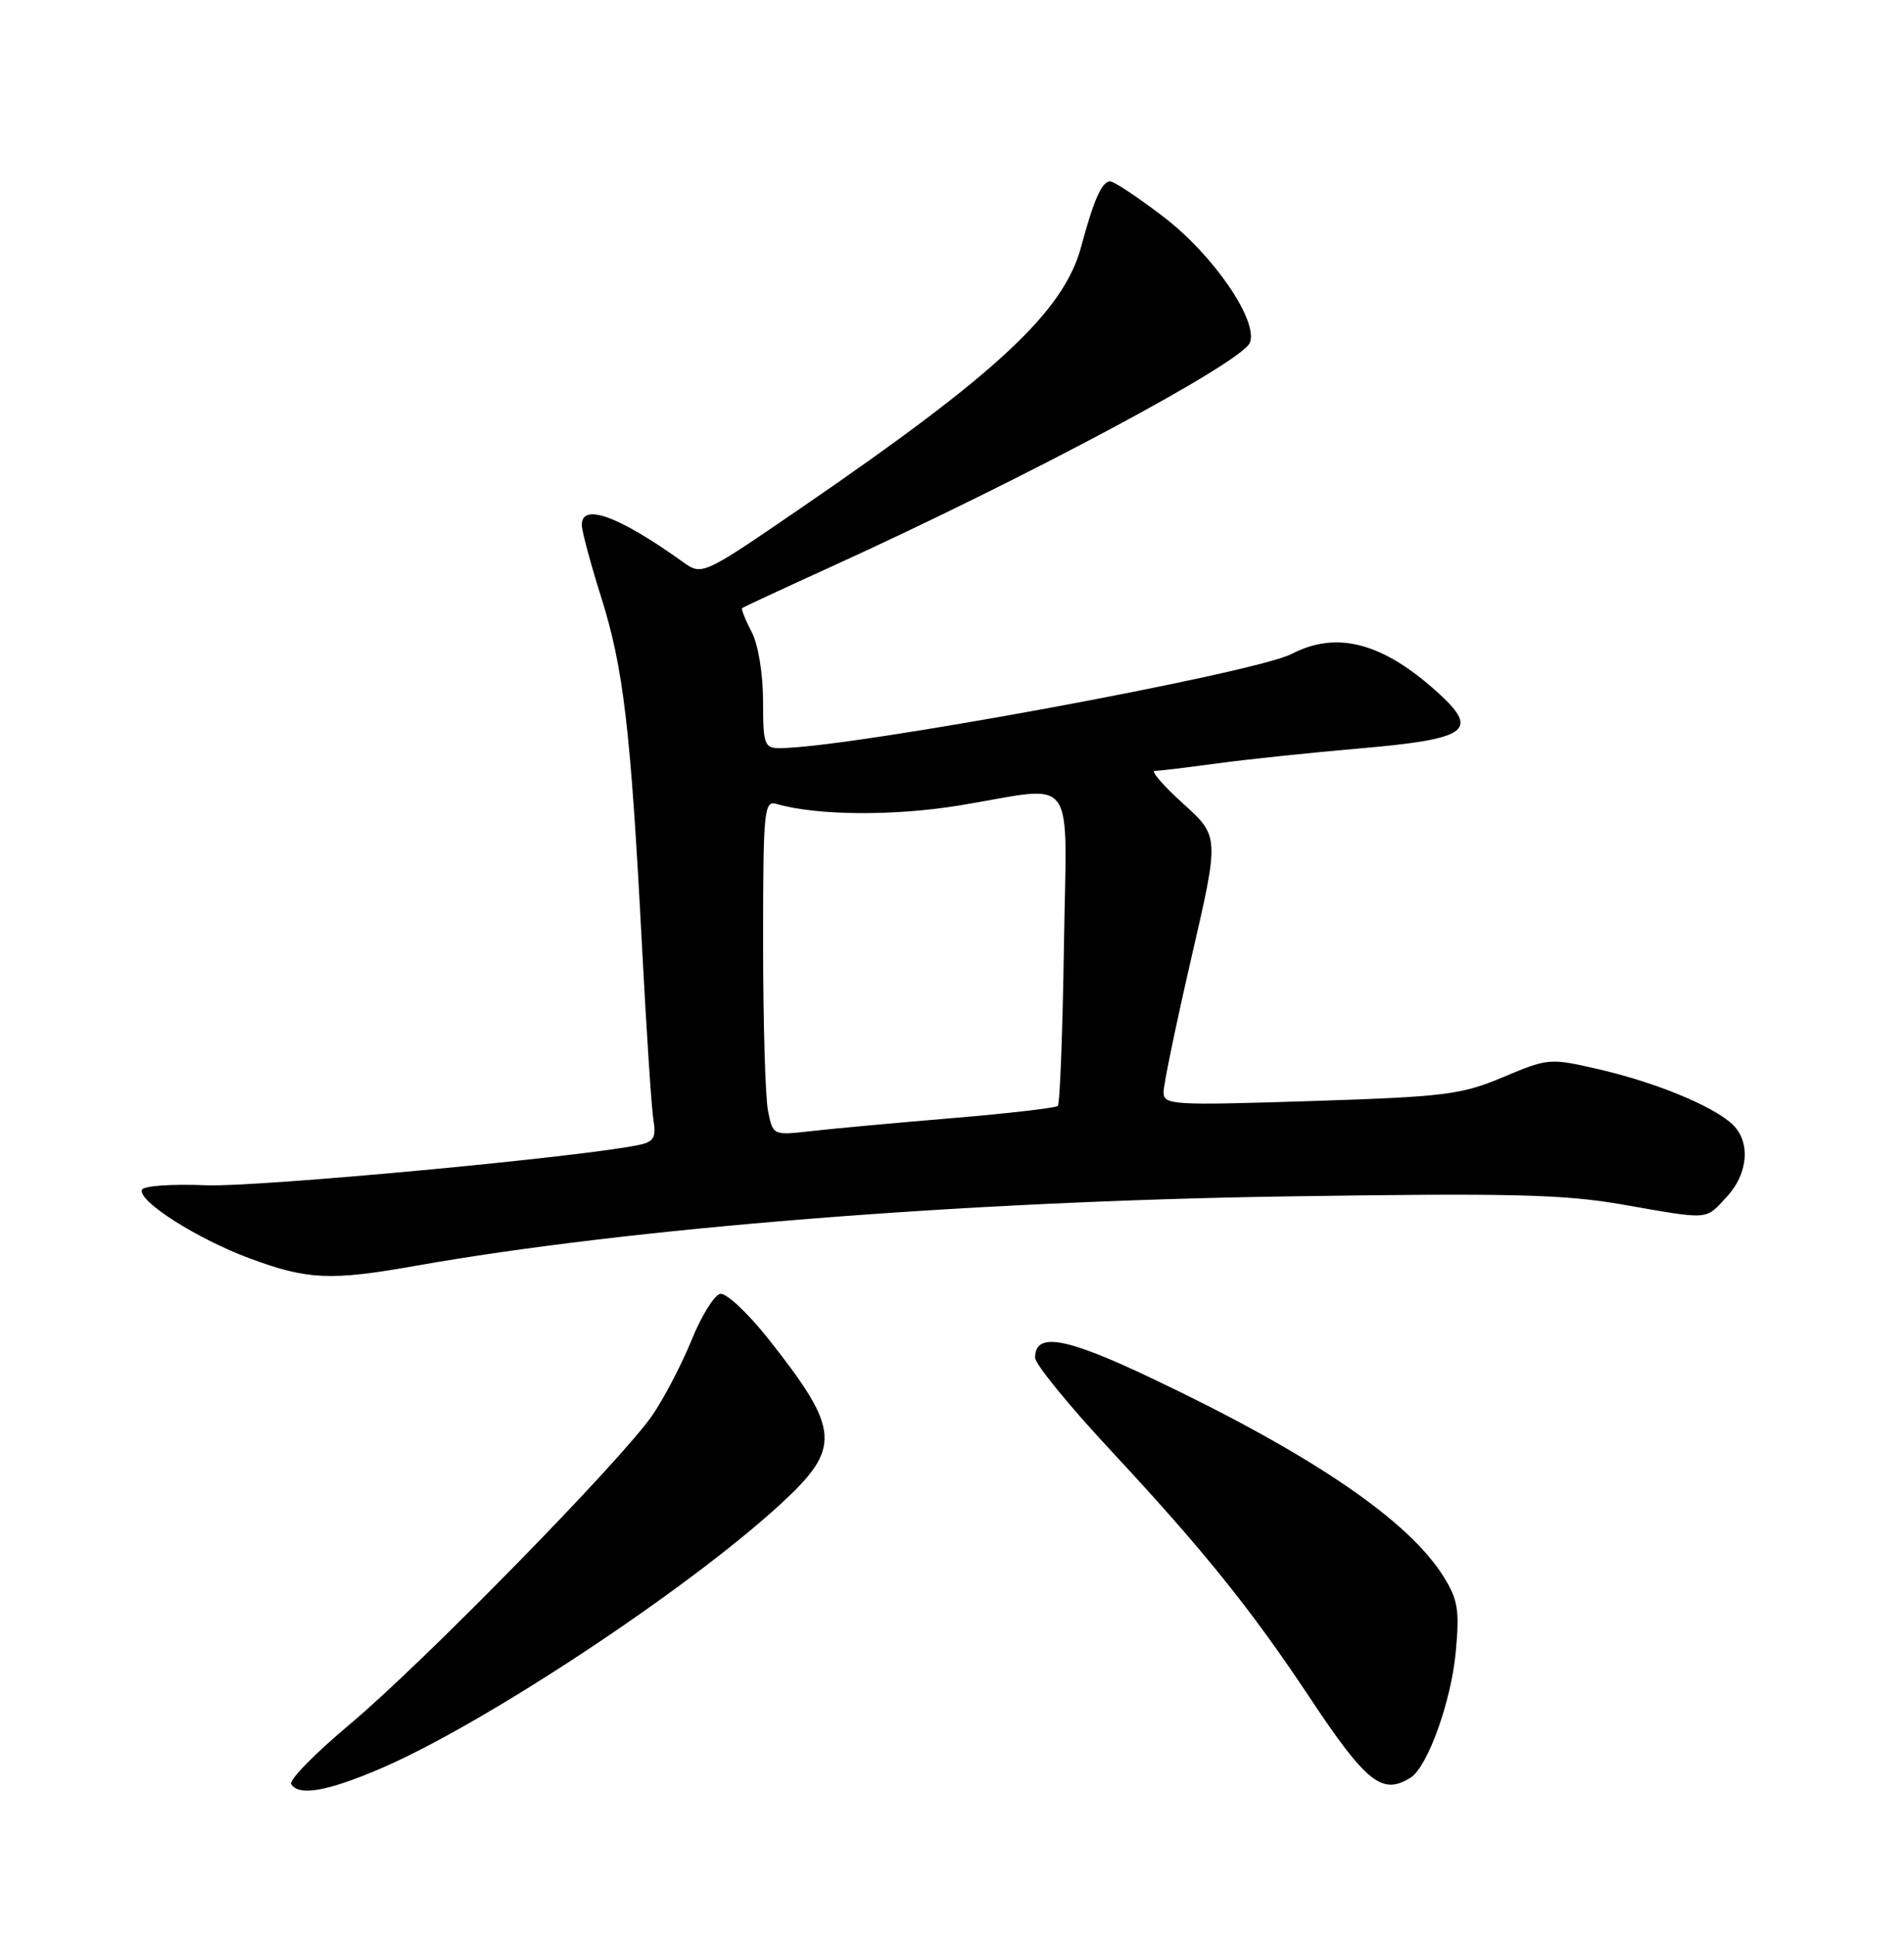 <?xml version="1.0" encoding="UTF-8" standalone="no"?>
<!DOCTYPE svg PUBLIC "-//W3C//DTD SVG 1.1//EN" "http://www.w3.org/Graphics/SVG/1.1/DTD/svg11.dtd" >
<svg xmlns="http://www.w3.org/2000/svg" xmlns:xlink="http://www.w3.org/1999/xlink" version="1.1" viewBox="0 0 252 256">
 <g >
 <path fill="currentColor"
d=" M 50.25 234.06 C 63.87 228.26 90.87 210.43 103.25 199.07 C 111.41 191.58 111.25 189.24 101.73 177.20 C 98.99 173.74 96.11 171.04 95.32 171.20 C 94.53 171.37 92.82 174.13 91.52 177.34 C 90.22 180.54 87.88 185.02 86.33 187.28 C 82.21 193.26 55.87 220.15 46.23 228.21 C 41.68 232.02 38.22 235.55 38.54 236.07 C 39.54 237.68 43.27 237.04 50.25 234.06 Z  M 186.71 235.20 C 188.95 233.78 192.07 225.11 192.67 218.61 C 193.19 213.11 192.96 211.67 191.11 208.69 C 186.47 201.17 173.66 192.45 152.44 182.37 C 141.00 176.93 137.00 176.22 137.00 179.65 C 137.00 180.49 141.47 185.97 146.93 191.83 C 159.22 205.03 165.50 212.82 173.24 224.46 C 180.85 235.92 182.95 237.59 186.71 235.20 Z  M 55.00 167.49 C 83.16 162.50 127.30 158.97 170.00 158.31 C 199.98 157.85 206.94 158.02 214.75 159.38 C 226.41 161.42 225.65 161.48 228.55 158.35 C 231.43 155.24 231.73 150.97 229.21 148.69 C 226.53 146.27 219.12 143.23 211.67 141.50 C 205.13 139.99 204.94 140.00 198.97 142.51 C 193.42 144.85 191.27 145.12 173.45 145.69 C 155.13 146.28 154.00 146.21 154.00 144.51 C 154.00 143.52 155.66 135.50 157.69 126.69 C 161.39 110.68 161.39 110.68 156.60 106.34 C 153.96 103.95 152.27 102.00 152.83 102.00 C 153.39 102.00 157.15 101.55 161.18 101.00 C 165.20 100.46 173.65 99.57 179.94 99.03 C 194.19 97.80 195.81 96.71 190.54 91.86 C 183.16 85.07 177.01 83.39 170.97 86.52 C 165.99 89.09 112.36 98.97 103.25 98.99 C 101.16 99.00 101.00 98.56 100.99 92.75 C 100.99 89.13 100.35 85.28 99.48 83.60 C 98.64 82.01 98.08 80.59 98.23 80.46 C 98.38 80.33 103.67 77.87 110.00 74.99 C 135.99 63.16 164.42 47.95 165.43 45.33 C 166.54 42.42 160.62 33.78 154.07 28.75 C 150.67 26.14 147.45 24.00 146.92 24.00 C 145.84 24.00 144.74 26.50 143.10 32.62 C 140.81 41.20 132.00 49.41 106.08 67.17 C 92.93 76.18 92.93 76.18 90.36 74.34 C 81.91 68.29 77.00 66.49 77.00 69.45 C 77.00 70.24 78.16 74.56 79.57 79.03 C 82.52 88.39 83.47 96.47 84.96 125.00 C 85.55 136.28 86.23 146.73 86.49 148.24 C 86.86 150.45 86.51 151.07 84.72 151.46 C 77.43 153.06 34.16 157.10 27.27 156.83 C 22.62 156.64 18.93 156.91 18.77 157.45 C 18.33 158.99 26.12 163.93 33.06 166.51 C 40.71 169.35 43.76 169.48 55.00 167.49 Z  M 101.65 147.00 C 101.29 145.21 101.00 135.23 101.00 124.81 C 101.00 107.24 101.13 105.90 102.75 106.37 C 108.10 107.92 118.29 108.00 127.00 106.57 C 142.81 103.97 141.16 101.72 140.81 125.42 C 140.64 136.65 140.28 146.06 140.00 146.33 C 139.72 146.60 133.43 147.33 126.00 147.95 C 118.58 148.57 110.20 149.34 107.40 149.66 C 102.30 150.24 102.30 150.24 101.65 147.00 Z "/>
</g>
</svg>